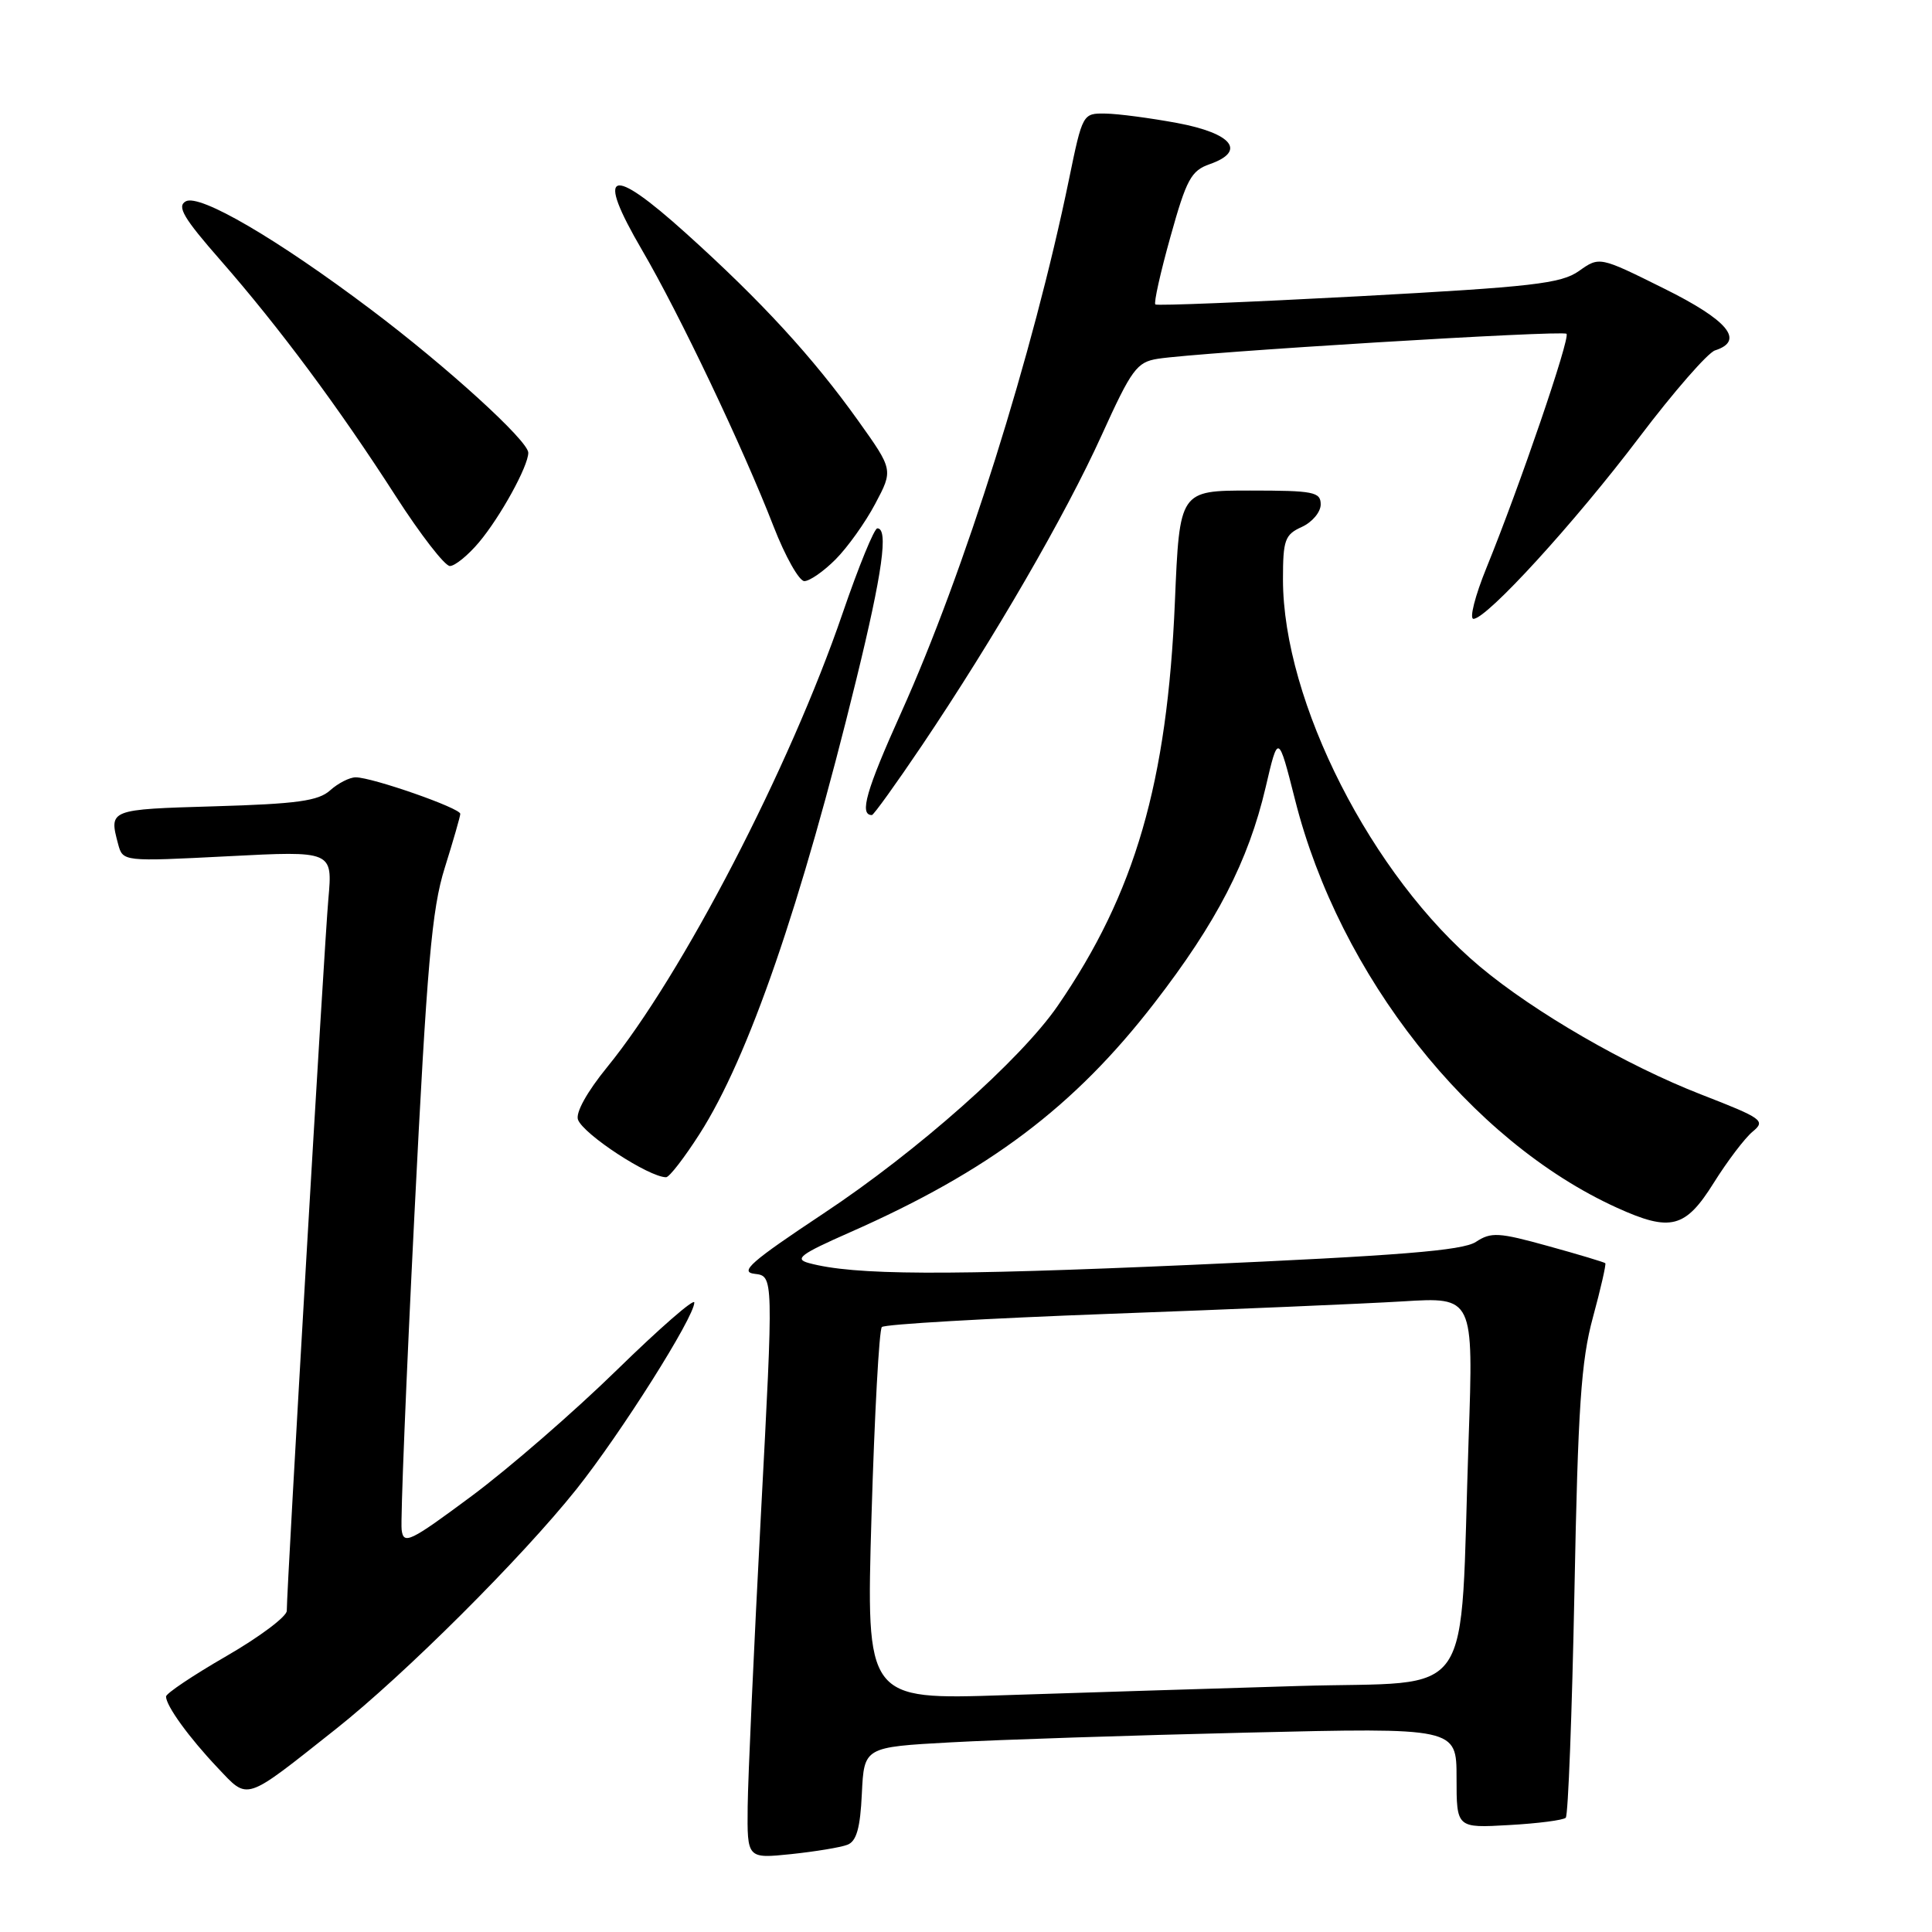 <?xml version="1.0" encoding="UTF-8" standalone="no"?>
<!DOCTYPE svg PUBLIC "-//W3C//DTD SVG 1.1//EN" "http://www.w3.org/Graphics/SVG/1.1/DTD/svg11.dtd" >
<svg xmlns="http://www.w3.org/2000/svg" xmlns:xlink="http://www.w3.org/1999/xlink" version="1.1" viewBox="0 0 256 256">
 <g >
 <path fill="currentColor"
d=" M 112.29 244.44 C 113.49 243.98 113.99 242.23 114.20 237.66 C 114.50 231.50 114.50 231.50 126.00 230.87 C 132.32 230.52 149.99 229.94 165.25 229.58 C 193.00 228.92 193.00 228.92 193.00 235.57 C 193.00 242.23 193.00 242.23 199.95 241.83 C 203.77 241.62 207.15 241.18 207.47 240.86 C 207.79 240.55 208.30 227.06 208.62 210.89 C 209.09 186.48 209.50 180.32 211.07 174.56 C 212.11 170.74 212.84 167.51 212.71 167.38 C 212.58 167.25 209.17 166.22 205.14 165.11 C 198.58 163.29 197.58 163.23 195.56 164.56 C 193.80 165.71 185.44 166.38 157.90 167.60 C 125.18 169.04 113.18 168.99 107.17 167.36 C 105.20 166.82 106.05 166.19 112.60 163.30 C 131.05 155.16 142.32 146.68 152.95 132.92 C 161.22 122.23 165.41 114.10 167.70 104.34 C 169.37 97.18 169.37 97.18 171.61 106.01 C 177.48 129.26 194.81 151.20 214.25 160.03 C 221.36 163.26 223.32 162.75 227.07 156.75 C 228.88 153.86 231.20 150.80 232.23 149.95 C 233.99 148.50 233.57 148.20 225.42 145.03 C 215.52 141.18 203.31 134.12 196.11 128.09 C 181.77 116.09 170.00 92.95 170.00 76.77 C 170.00 71.54 170.25 70.84 172.50 69.82 C 173.88 69.19 175.00 67.85 175.00 66.84 C 175.00 65.18 174.06 65.00 165.65 65.00 C 156.30 65.00 156.30 65.00 155.68 79.75 C 154.67 103.68 150.41 118.37 140.15 133.28 C 135.24 140.41 121.57 152.54 109.12 160.79 C 99.48 167.19 97.93 168.55 100.00 168.79 C 102.50 169.08 102.50 169.08 100.82 200.79 C 99.90 218.23 99.11 235.60 99.07 239.39 C 99.00 246.28 99.00 246.28 104.83 245.68 C 108.04 245.34 111.40 244.79 112.29 244.44 Z  M 44.50 229.11 C 53.57 221.93 69.12 206.43 76.38 197.33 C 82.25 189.96 92.00 174.53 92.00 172.59 C 92.00 171.99 87.39 176.01 81.75 181.52 C 76.11 187.03 67.45 194.55 62.50 198.23 C 54.30 204.32 53.47 204.72 53.22 202.71 C 53.06 201.49 53.82 182.72 54.91 161.00 C 56.58 127.75 57.21 120.47 58.93 115.00 C 60.05 111.42 60.98 108.20 60.99 107.84 C 61.00 107.08 49.33 103.00 47.13 103.00 C 46.32 103.00 44.80 103.78 43.75 104.72 C 42.20 106.13 39.35 106.52 28.42 106.84 C 14.44 107.25 14.43 107.25 15.65 111.84 C 16.28 114.17 16.28 114.17 30.18 113.46 C 44.08 112.74 44.08 112.74 43.51 119.12 C 42.98 124.99 38.00 210.28 38.00 213.44 C 38.00 214.20 34.40 216.90 30.00 219.44 C 25.60 221.98 22.00 224.39 22.00 224.80 C 22.00 226.03 25.05 230.24 28.84 234.24 C 32.96 238.58 32.24 238.82 44.50 229.11 Z  M 92.70 150.25 C 99.19 140.11 106.12 120.02 113.46 90.05 C 116.93 75.90 117.75 69.99 116.25 70.01 C 115.84 70.01 113.77 75.07 111.65 81.26 C 104.65 101.71 90.39 129.20 80.46 141.39 C 77.77 144.69 76.24 147.46 76.59 148.37 C 77.34 150.33 85.98 155.98 88.26 155.99 C 88.68 156.00 90.68 153.41 92.70 150.25 Z  M 122.18 98.75 C 131.76 84.51 141.14 68.32 145.97 57.68 C 149.95 48.91 150.63 47.98 153.42 47.54 C 158.97 46.67 207.07 43.73 207.57 44.23 C 208.09 44.76 201.41 64.32 196.96 75.25 C 195.45 78.96 194.68 82.00 195.24 82.00 C 197.01 82.00 208.66 69.25 217.23 57.92 C 221.78 51.91 226.29 46.74 227.25 46.43 C 231.23 45.15 228.99 42.44 220.47 38.22 C 211.94 33.98 211.94 33.98 209.22 35.91 C 206.85 37.58 203.11 38.01 180.00 39.26 C 165.43 40.04 153.31 40.53 153.09 40.34 C 152.86 40.16 153.76 36.12 155.09 31.37 C 157.21 23.76 157.83 22.61 160.30 21.75 C 165.18 20.04 163.30 17.67 155.99 16.30 C 152.42 15.64 148.14 15.07 146.48 15.05 C 143.47 15.00 143.44 15.06 141.65 23.75 C 136.89 46.87 127.78 75.84 119.42 94.40 C 114.76 104.75 113.83 108.00 115.53 108.00 C 115.76 108.00 118.75 103.84 122.18 98.75 Z  M 110.71 74.13 C 112.29 72.55 114.66 69.24 115.97 66.76 C 118.36 62.26 118.36 62.26 113.71 55.74 C 107.71 47.34 100.93 39.95 90.93 30.94 C 80.77 21.78 78.86 22.49 85.07 33.13 C 90.03 41.61 98.44 59.29 102.50 69.75 C 104.05 73.74 105.89 77.00 106.58 77.00 C 107.28 77.00 109.14 75.71 110.71 74.13 Z  M 63.46 71.87 C 66.30 68.49 70.00 61.77 70.00 59.99 C 70.00 58.41 59.18 48.56 49.13 41.00 C 36.72 31.65 26.45 25.65 24.61 26.68 C 23.41 27.35 24.32 28.90 29.24 34.51 C 37.00 43.38 44.88 53.98 52.45 65.76 C 55.72 70.84 58.94 75.00 59.61 75.00 C 60.28 75.00 62.01 73.59 63.46 71.87 Z  M 115.48 200.86 C 115.88 187.46 116.49 176.20 116.85 175.84 C 117.21 175.47 130.78 174.69 147.00 174.09 C 163.22 173.50 180.72 172.75 185.87 172.44 C 195.25 171.86 195.25 171.86 194.60 190.68 C 193.38 226.32 195.86 222.70 172.16 223.40 C 160.80 223.74 143.23 224.29 133.13 224.62 C 114.76 225.23 114.76 225.23 115.48 200.86 Z "/>
</g>
</svg>